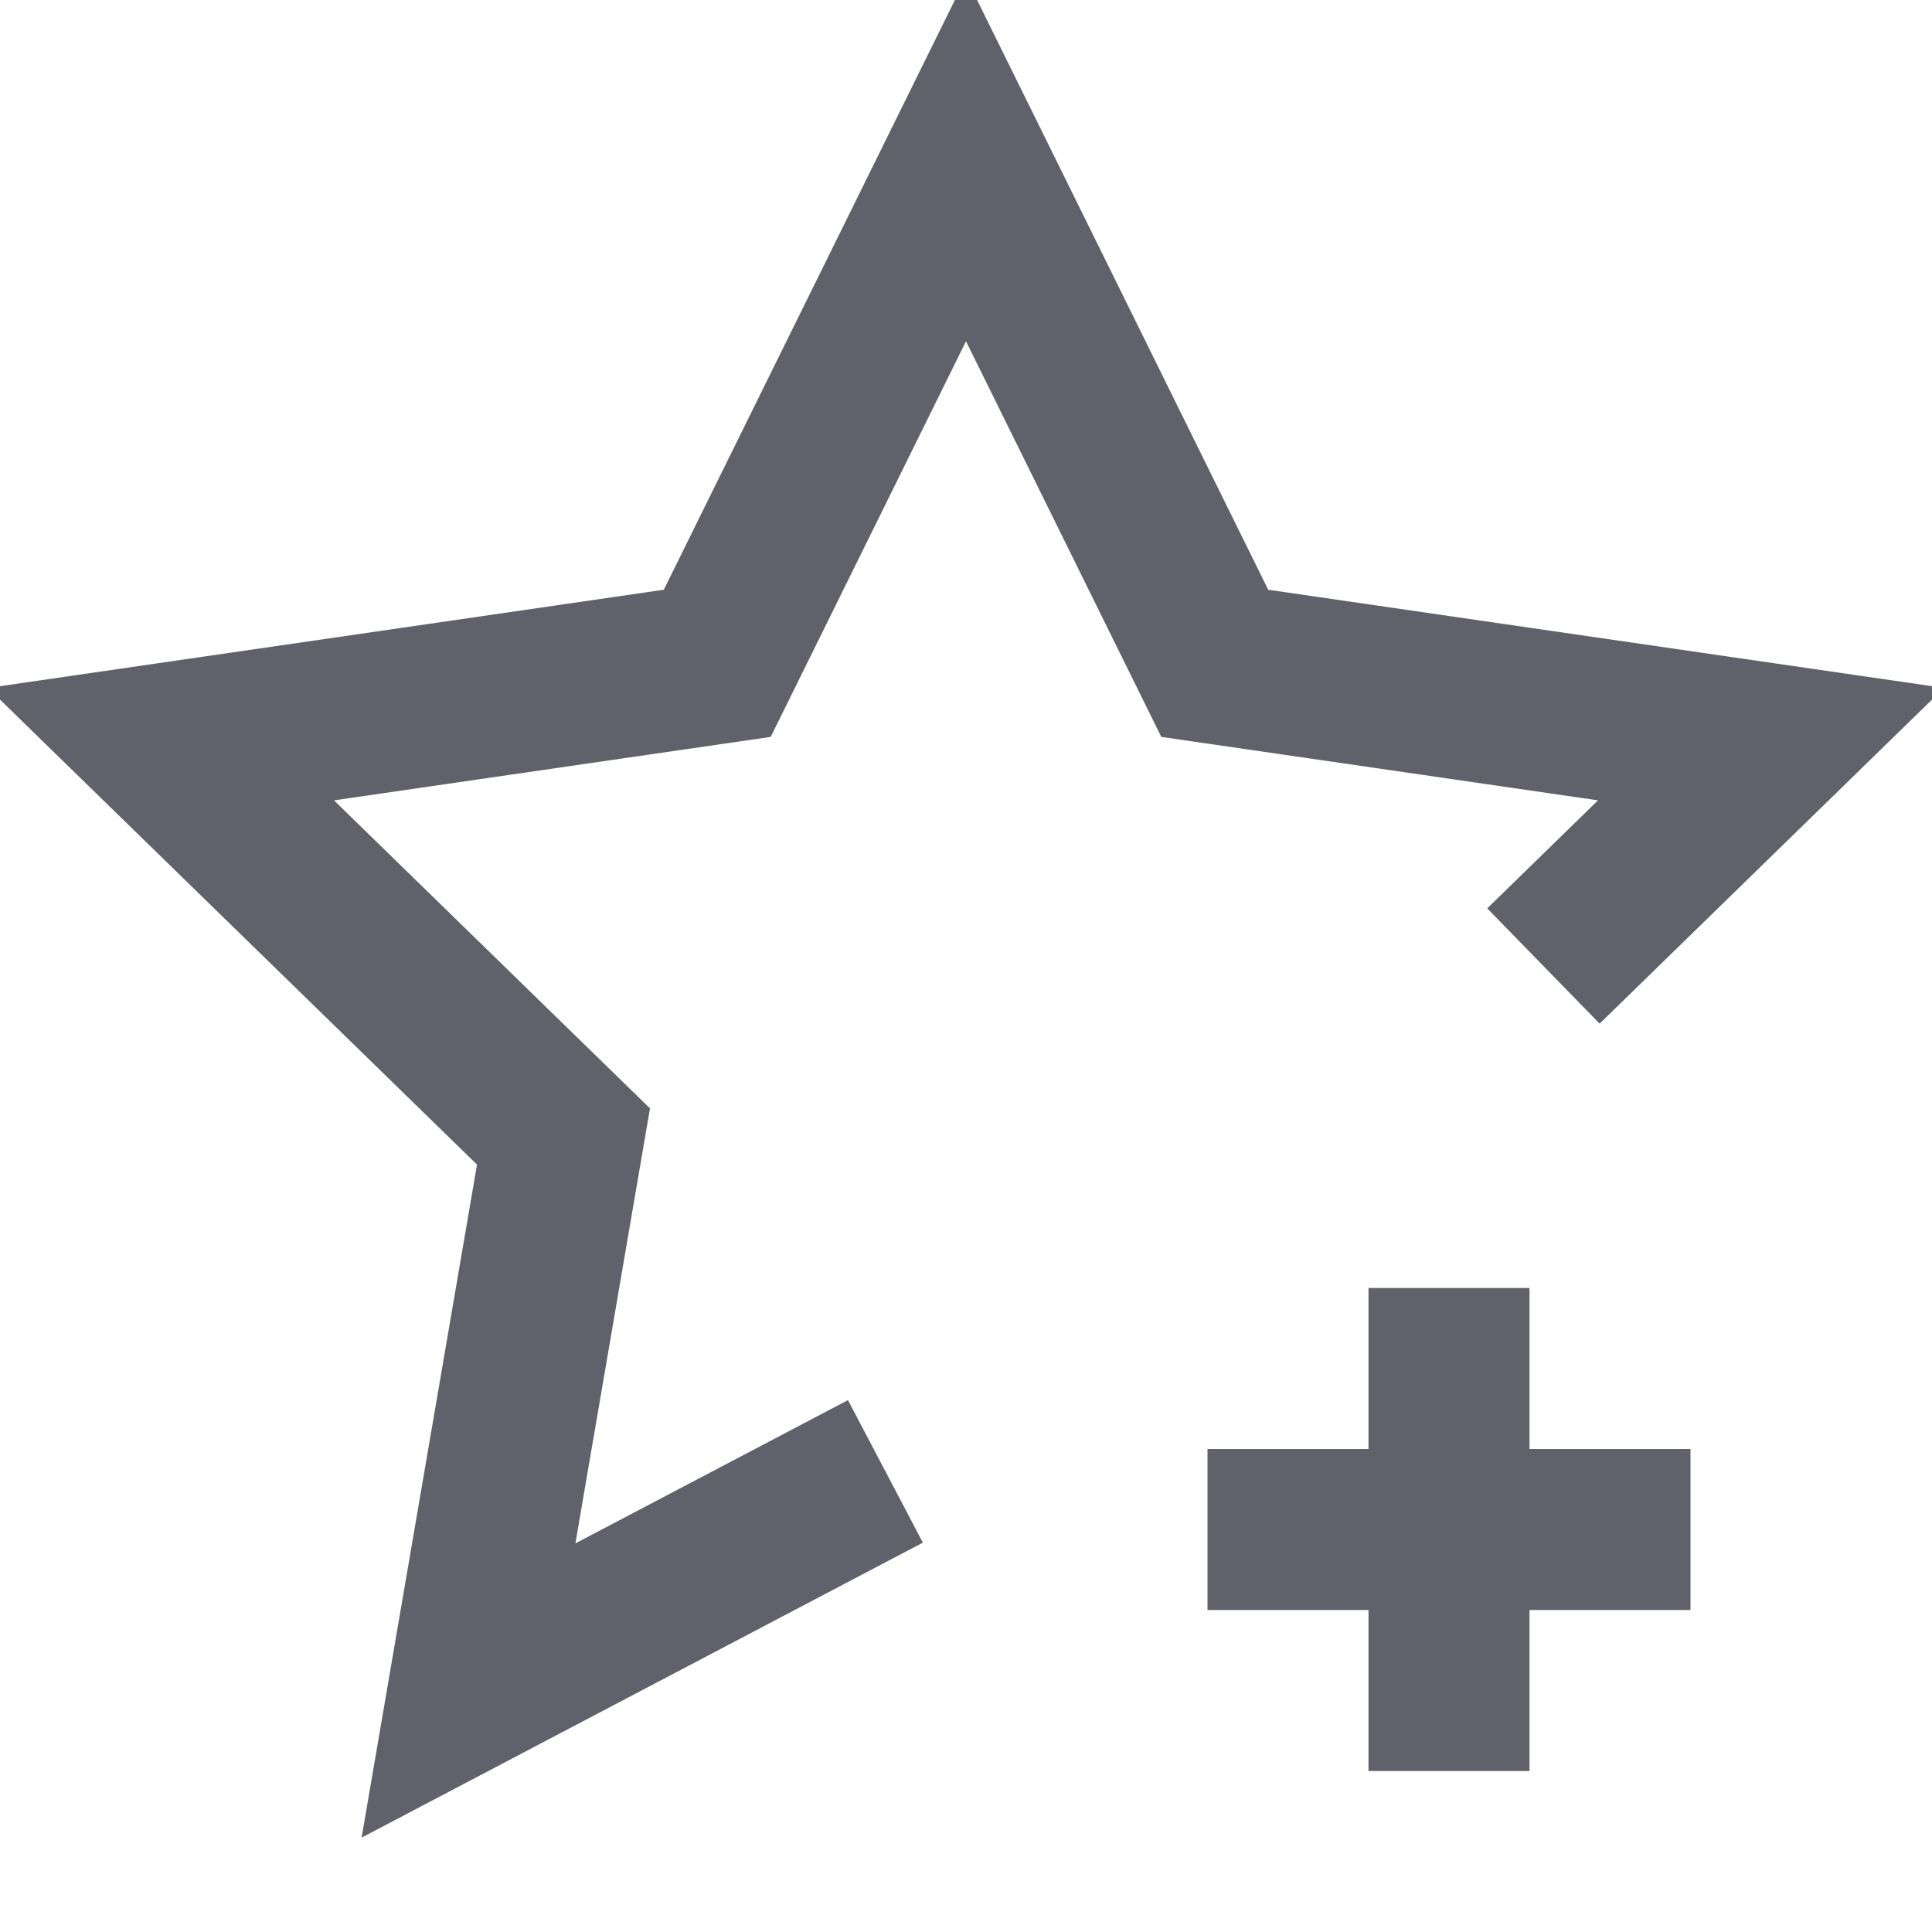 <svg xmlns="http://www.w3.org/2000/svg" height="24" width="24" viewBox="0 0 24 24"><polyline fill="none" stroke="#61616b" stroke-width="2" points="10.999,18.278 5.82,21 7,14.118 2,9.244 8.91,8.24 12,1.98 15.09,8.24 22,9.244 19.173,12 "></polyline> <line data-color="color-2" fill="none" stroke="#61616b" stroke-width="2" x1="18" y1="16" x2="18" y2="22"></line> <line data-color="color-2" fill="none" stroke="#61616b" stroke-width="2" x1="15" y1="19" x2="21" y2="19"></line></svg>